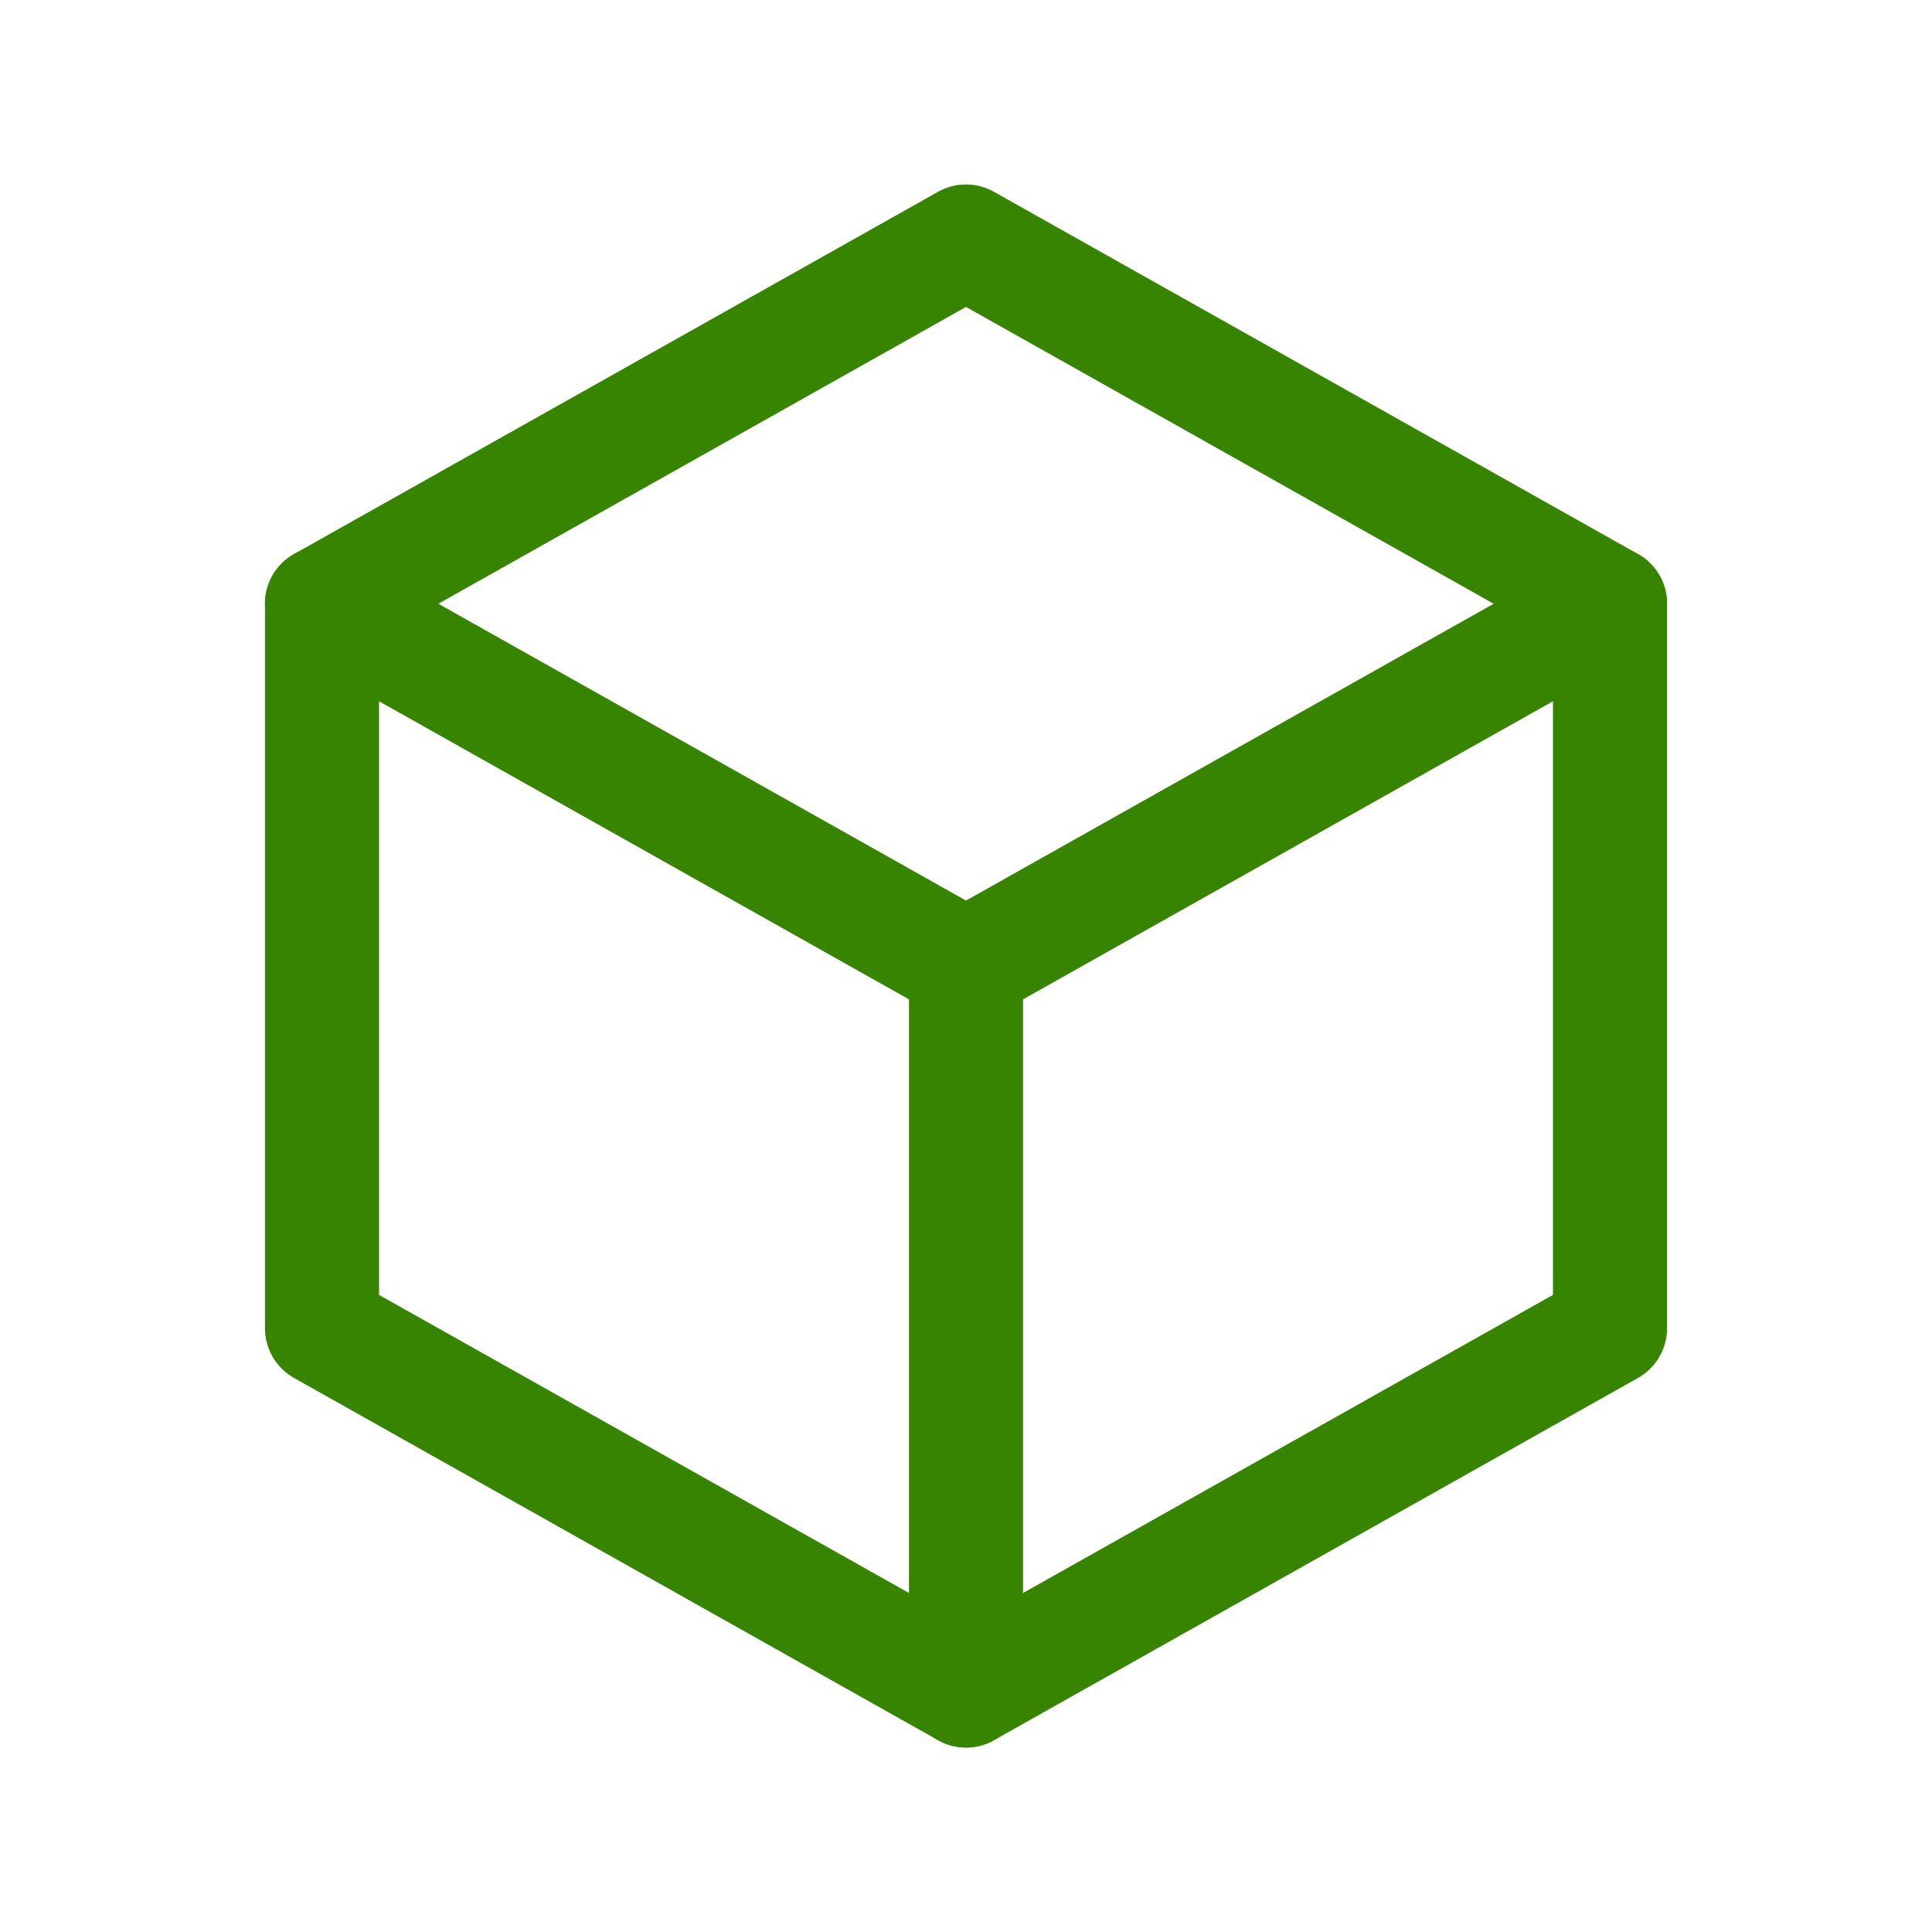 <?xml version="1.0" encoding="utf-8"?>
<!-- Generator: Adobe Illustrator 26.2.1, SVG Export Plug-In . SVG Version: 6.00 Build 0)  -->
<svg version="1.1" id="Layer_1" xmlns="http://www.w3.org/2000/svg" xmlns:xlink="http://www.w3.org/1999/xlink" x="0px" y="0px"
	 viewBox="0 0 24 24" style="enable-background:new 0 0 24 24;" xml:space="preserve">
<style type="text/css">
	.st0{fill:none;stroke:#368400;stroke-width:1.417;stroke-linecap:round;stroke-linejoin:round;}
</style>
<g>
	<polyline class="st0" points="12,3 20,7.5 20,16.5 12,21 4,16.5 4,7.5 12,3 	"/>
	<line class="st0" x1="12" y1="12" x2="20" y2="7.5"/>
	<line class="st0" x1="12" y1="12" x2="12" y2="21"/>
	<line class="st0" x1="12" y1="12" x2="4" y2="7.5"/>
</g>
</svg>
